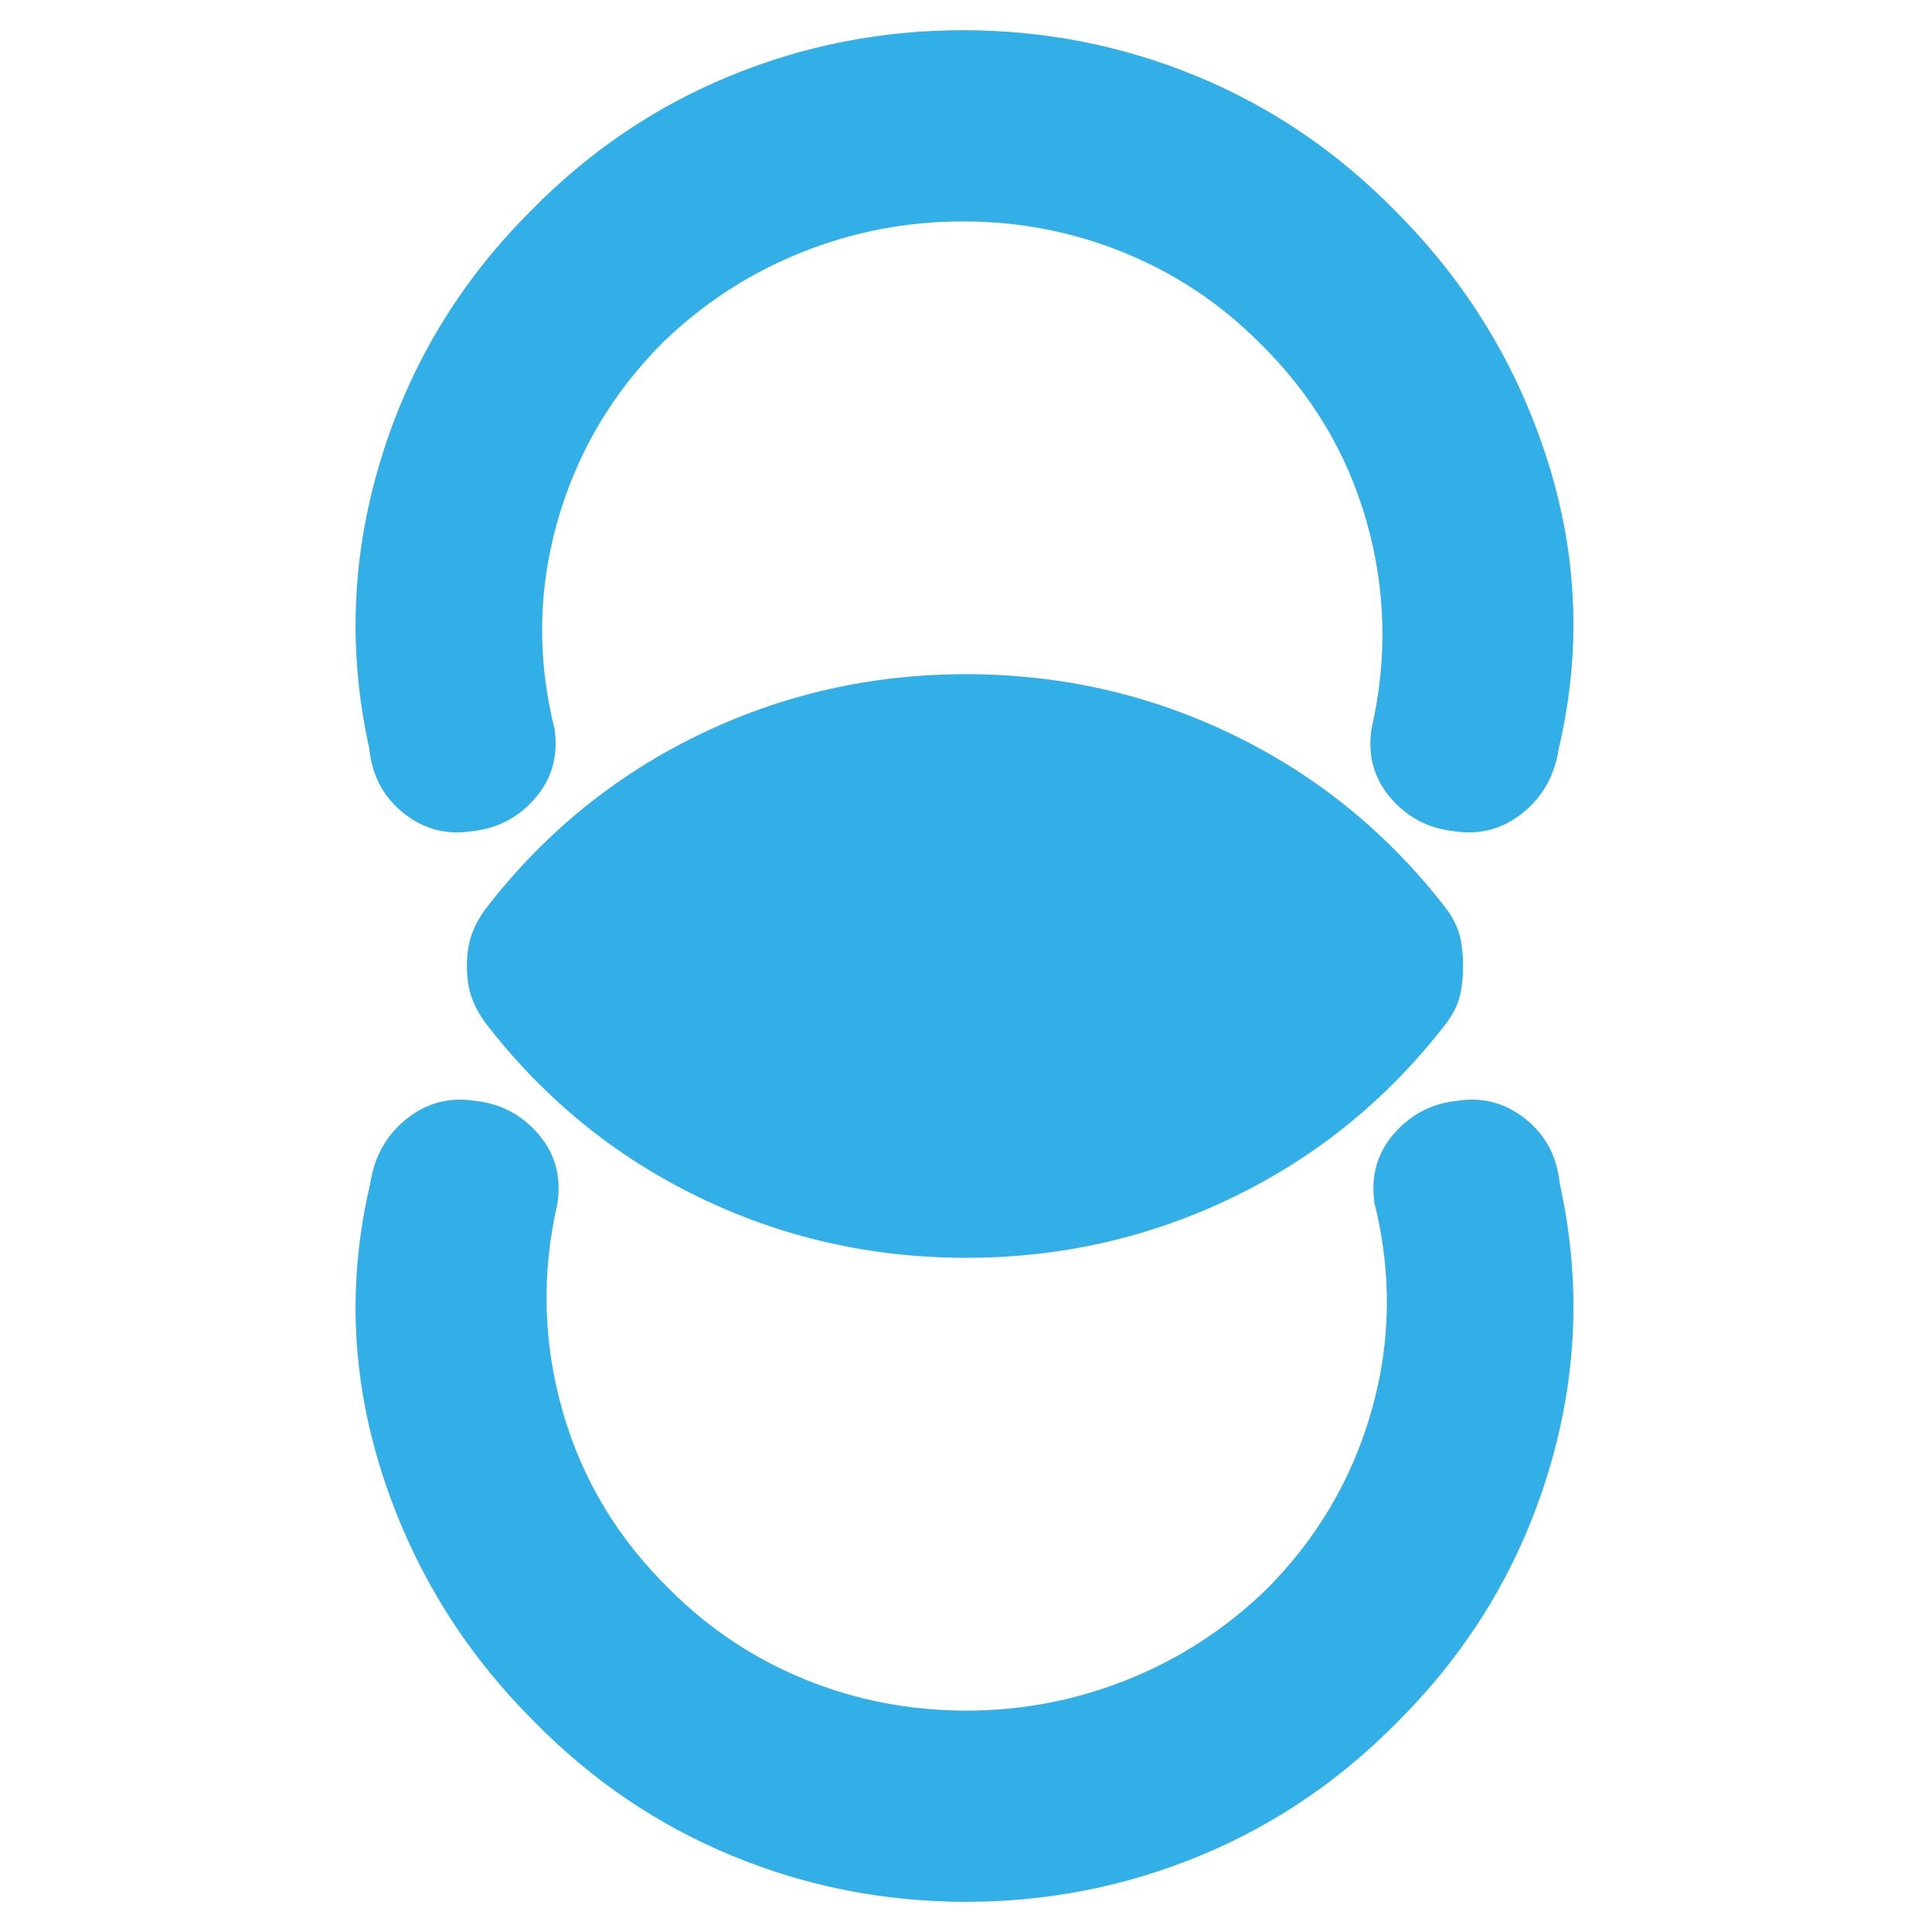 <svg height="48" viewBox="0 -960 960 960" width="48" xmlns="http://www.w3.org/2000/svg"><path fill="rgb(50, 175, 230)" d="m232-480c0-5.33.67-10.17 2-14.5s3.67-8.83 7-13.5c28.67-37.33 63.83-66.17 105.5-86.5s86.17-30.5 133.5-30.5 91.83 10.17 133.5 30.5 76.83 49.17 105.5 86.5c3.33 4.67 5.5 9.17 6.5 13.5s1.5 9.17 1.5 14.5-.5 10.17-1.5 14.5-3.17 8.83-6.5 13.5c-28.67 37.33-63.83 66.17-105.5 86.5s-86.17 30.5-133.5 30.5-91.83-10.17-133.5-30.5-76.83-49.17-105.5-86.5c-3.33-4.67-5.67-9.17-7-13.5s-2-9.17-2-14.5zm247.994 464.999c-40.66 0-79.5-7.667-116.495-23-37-15.333-69.833-37.667-98.5-66.999-35.333-35.33-60.5-76.67-75.5-124s-16.833-95-5.5-143c2-13.33 8-24 18-32s21.333-11 34-9c12.667 1.33 23.167 6.83 31.5 16.5s11.5 21.17 9.5 34.5c-8 34.67-7.167 69 2.5 103s27.5 63.67 53.5 89c19.333 19.33 41.665 34.17 66.995 44.5 25.34 10.33 52 15.5 80 15.5s54.84-5.17 80.51-15.5c25.66-10.33 48.5-25.17 68.5-44.5 25.33-25.33 42.83-55 52.5-89 9.66-34 10.16-68.33 1.5-103-2-13.33 1.16-24.83 9.5-34.5 8.33-9.67 18.83-15.17 31.5-16.5 12.66-2 24 1 34 9s15.66 18.67 17 32c10.66 48 8.83 95.67-5.5 143-14.34 47.33-39.17 88.67-74.5 124-28.67 29.332-61.5 51.666-98.5 66.999s-75.84 23-116.51 23zm-1.478-929.979c40.66 0 79.5 7.67 116.495 23 37 15.33 69.833 37.67 98.5 67 35.333 35.33 60.5 76.67 75.5 124s16.833 95 5.5 143c-2 13.33-8 24-18 32s-21.333 11-34 9c-12.667-1.33-23.167-6.83-31.5-16.5s-11.5-21.17-9.5-34.5c8-34.67 7.167-69-2.5-103s-27.5-63.67-53.5-89c-19.333-19.33-41.665-34.17-66.995-44.5-25.34-10.33-52-15.5-80-15.5s-54.84 5.17-80.51 15.5c-25.66 10.33-48.5 25.17-68.5 44.5-25.33 25.33-42.83 55-52.5 89-9.66 34-10.16 68.33-1.5 103 2 13.33-1.16 24.83-9.5 34.5-8.33 9.67-18.83 15.17-31.5 16.5-12.66 2-24-1-33.997-9-10-8-15.66-18.67-17-32-10.66-48-8.83-95.67 5.5-143 14.337-47.33 39.167-88.67 74.497-124 28.67-29.33 61.5-51.67 98.5-67s75.84-23 116.51-23z"/></svg>